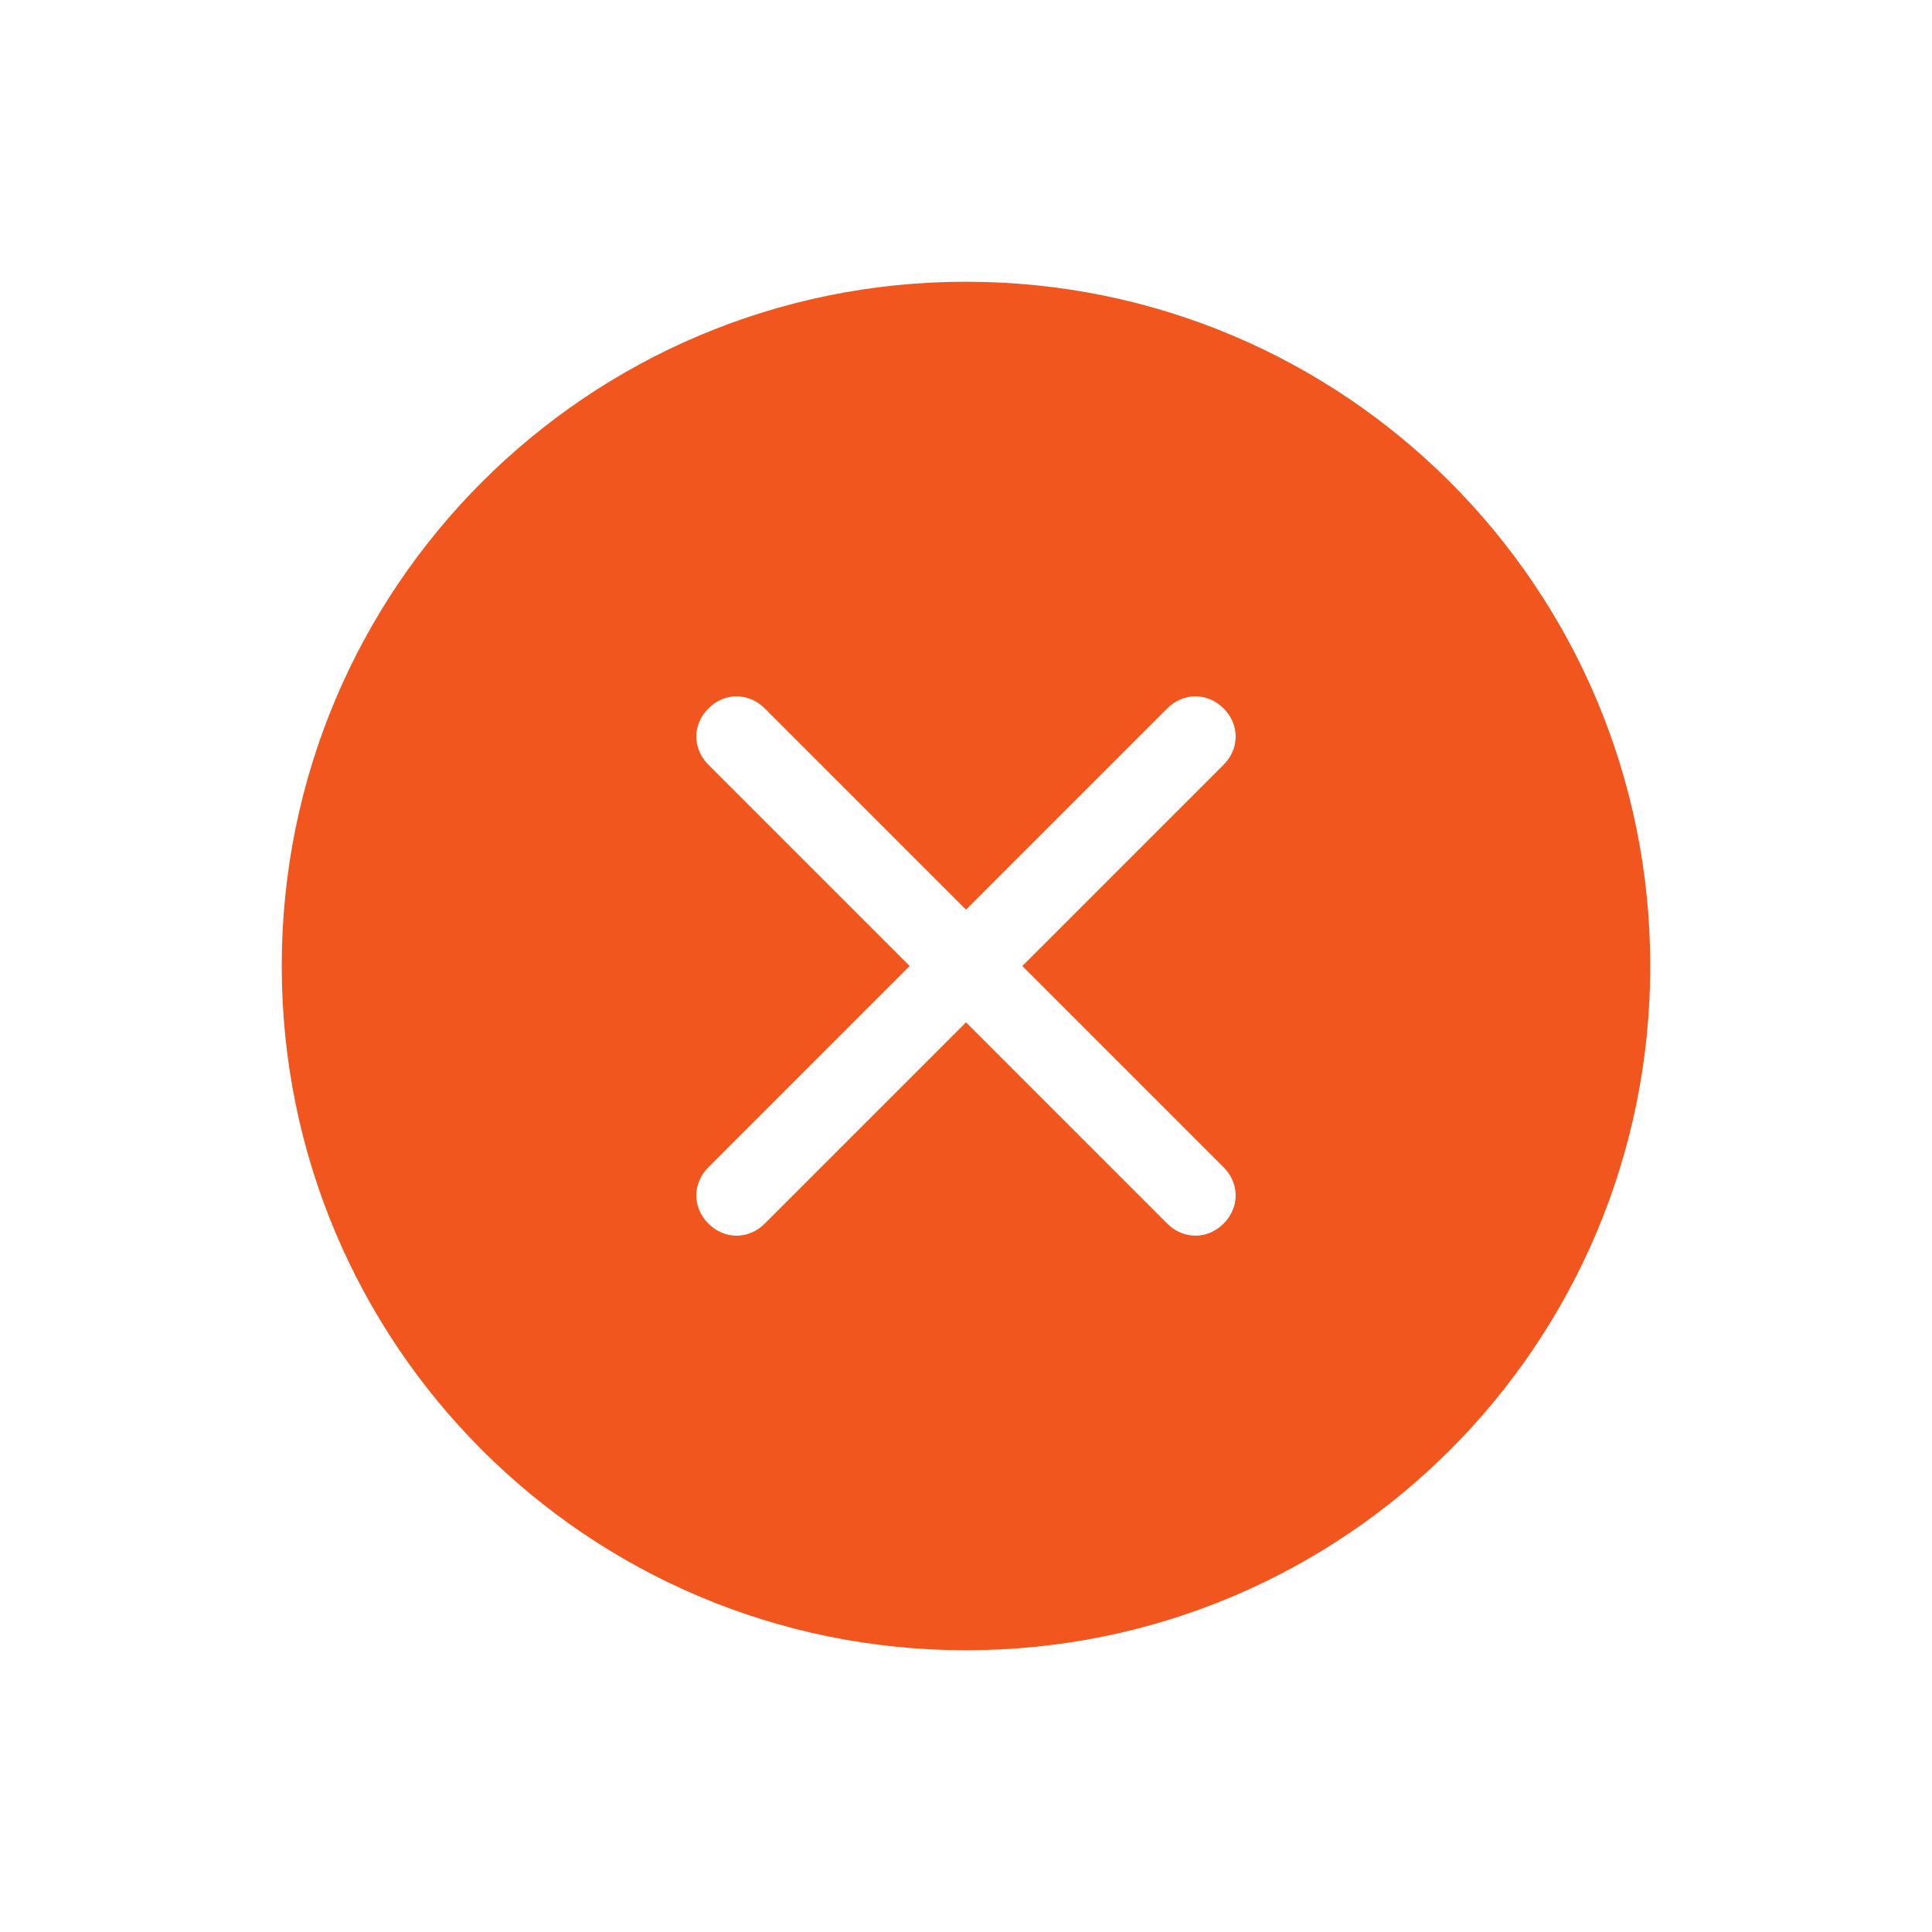 <?xml version="1.0" encoding="utf-8"?>
<!-- Generator: Adobe Illustrator 28.0.0, SVG Export Plug-In . SVG Version: 6.00 Build 0)  -->
<svg version="1.1" id="Danger" xmlns="http://www.w3.org/2000/svg" xmlns:xlink="http://www.w3.org/1999/xlink" x="0px" y="0px"
	 viewBox="0 0 24 24" style="enable-background:new 0 0 24 24;" xml:space="preserve">
<style type="text/css">
	.st0{fill:none;}
	.st1{fill:#F0561D;}
</style>
<rect id="Rectangle" class="st0" width="24" height="24"/>
<g id="Error__x28_filled_x29__00000158002553189456145200000006103640624546819735_">
	<g id="uuid-a93dbd34-e5a1-4d57-b2d4-ff3fca5fa377_00000138530873182394216280000012894483302532561538_">
		<rect class="st0" width="24" height="24"/>
	</g>
	<g id="uuid-7674f2e8-efe2-4e9f-a5e9-b13b013d1790_00000023974826399706605040000004588390537687823528_">
		<path class="st1" d="M12,3.5c-4.7,0-8.5,3.8-8.5,8.5s3.8,8.5,8.5,8.5s8.5-3.8,8.5-8.5S16.7,3.5,12,3.5z M15.2,14.5
			c0.2,0.2,0.2,0.5,0,0.7s-0.5,0.2-0.7,0L12,12.7l-2.5,2.5c-0.2,0.2-0.5,0.2-0.7,0s-0.2-0.5,0-0.7l2.5-2.5L8.8,9.5
			C8.6,9.3,8.6,9,8.8,8.8s0.5-0.2,0.7,0l2.5,2.5l2.5-2.5c0.2-0.2,0.5-0.2,0.7,0s0.2,0.5,0,0.7L12.7,12L15.2,14.5z"/>
	</g>
</g>
</svg>
